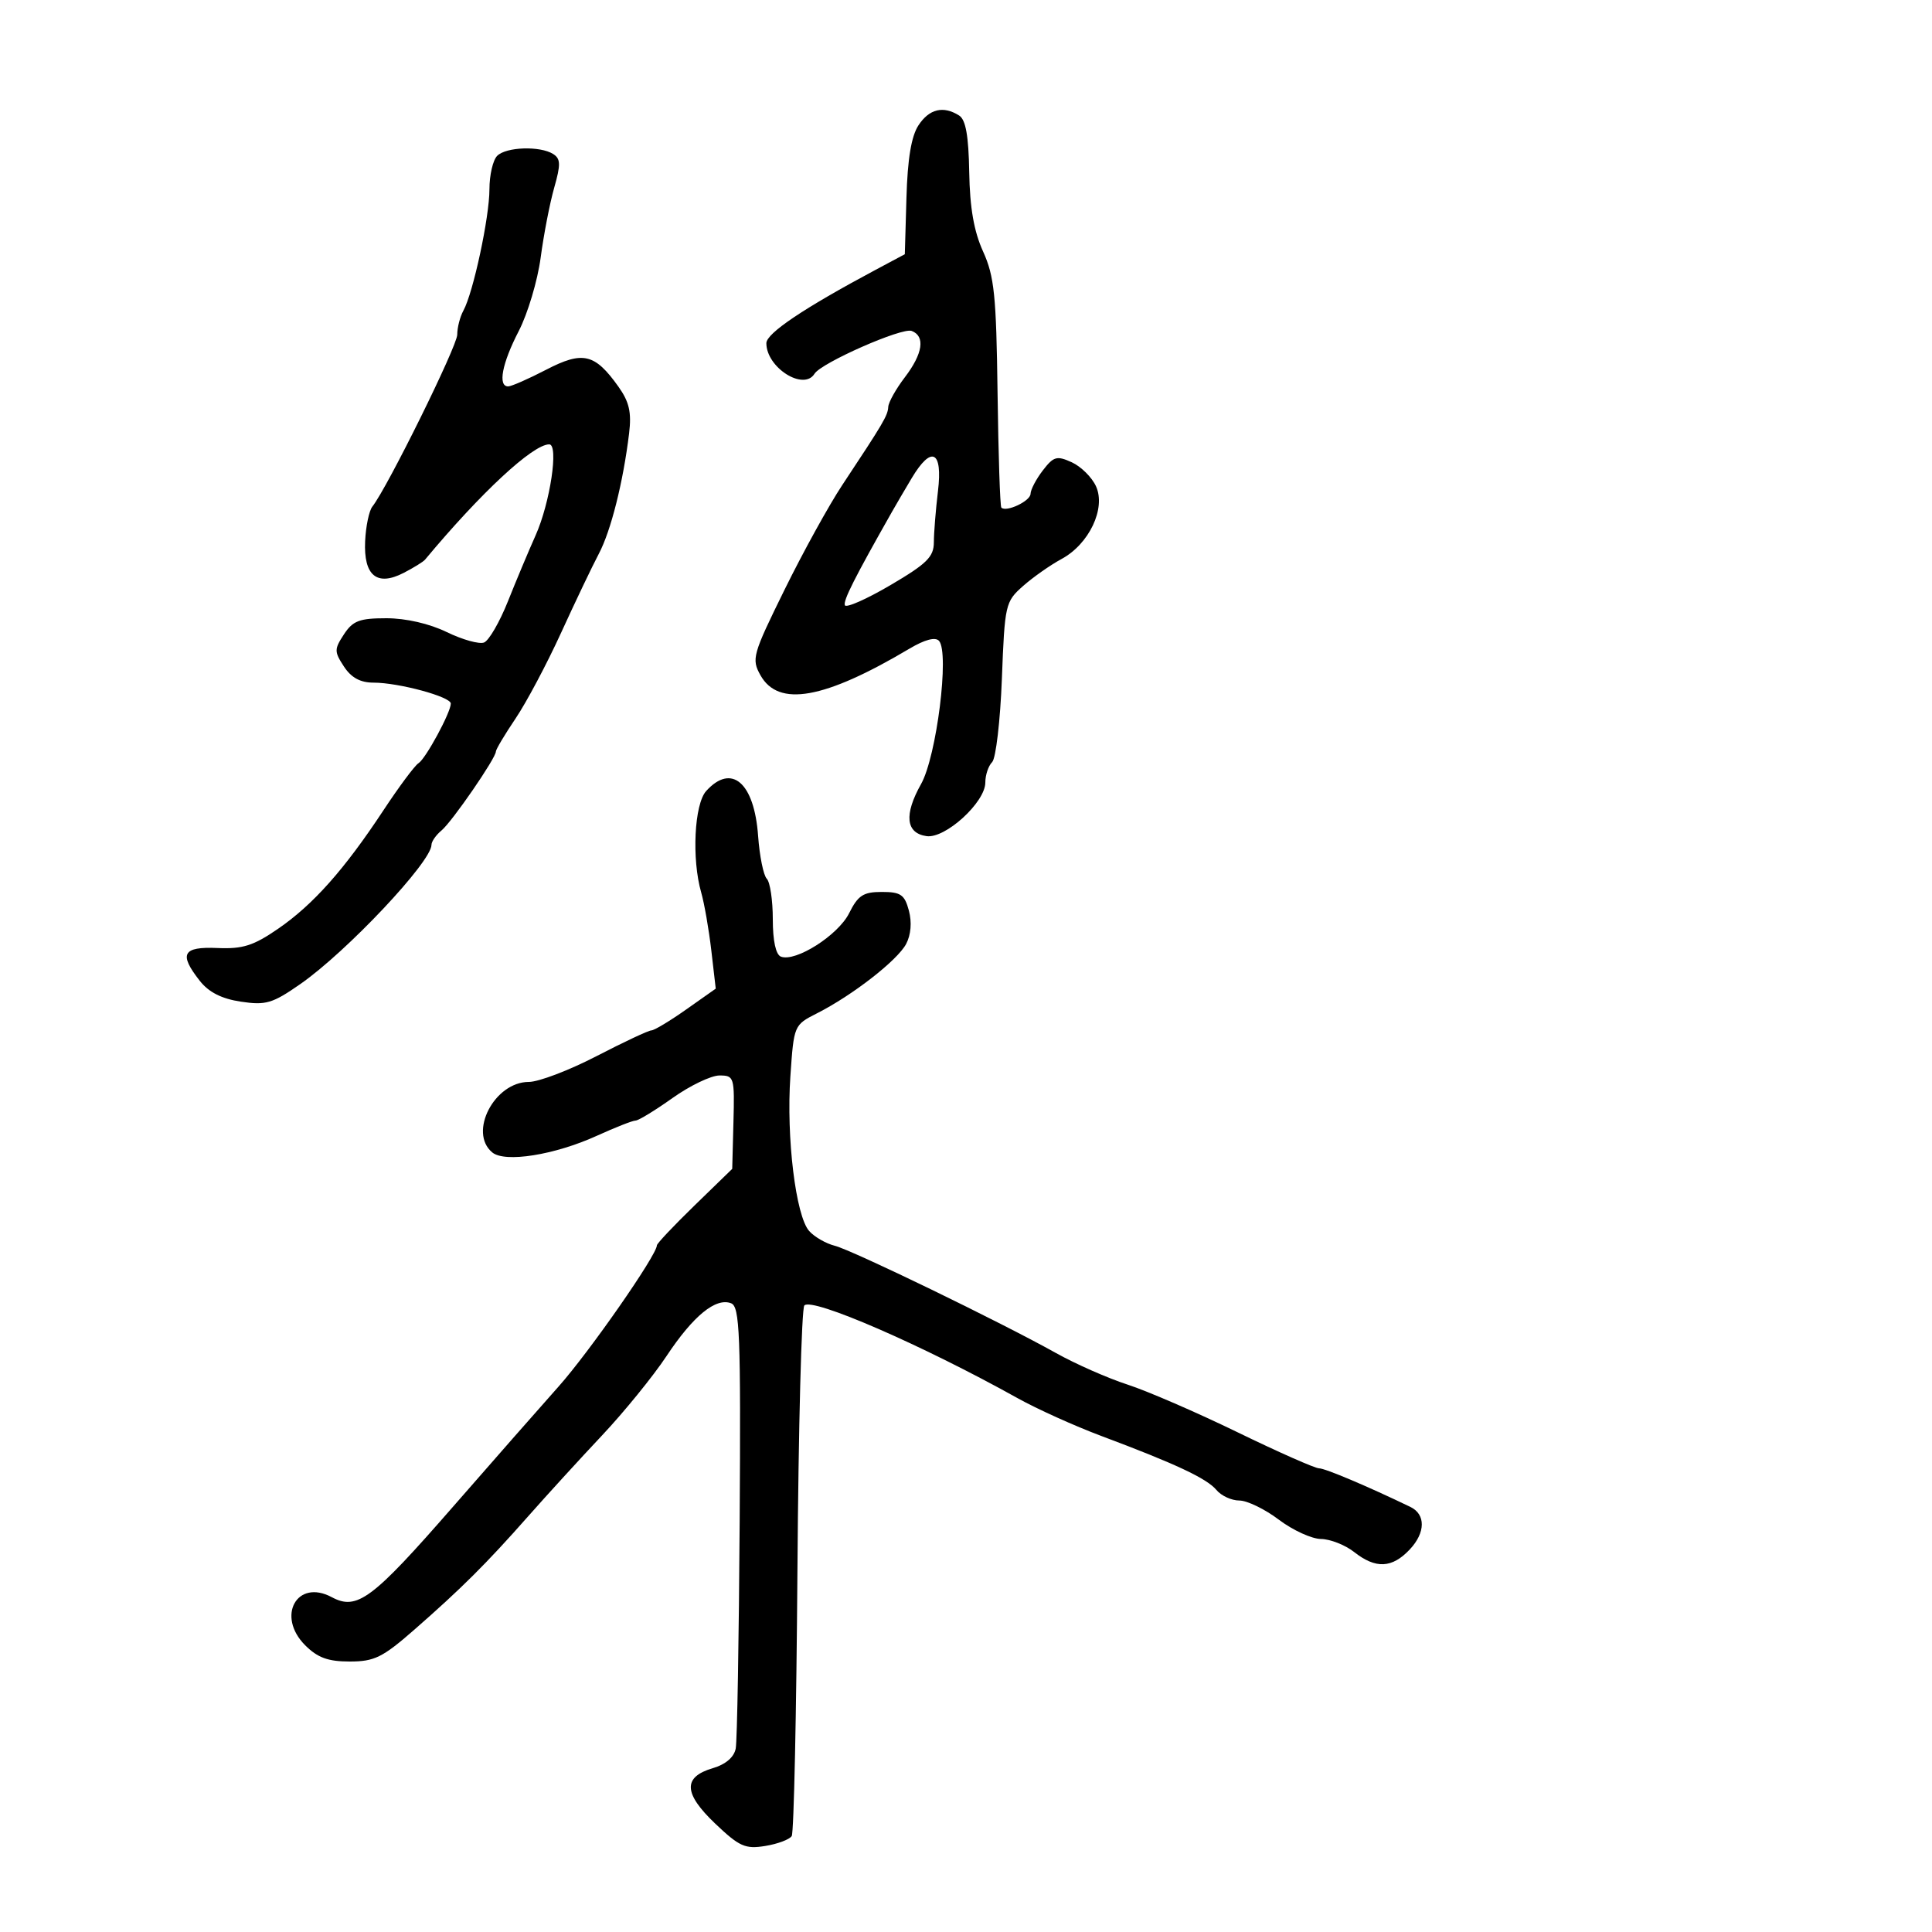 <svg xmlns="http://www.w3.org/2000/svg" width="300" height="300" viewBox="0 0 300 300" version="1.1">
	<path d="M 142.618 19.461 C 141.509 21.153, 140.926 24.662, 140.753 30.698 L 140.500 39.475 136 41.878 C 124.811 47.853, 119 51.754, 119 53.290 C 119 57.078, 124.798 60.754, 126.480 58.033 C 127.526 56.340, 140.071 50.813, 141.565 51.387 C 143.706 52.208, 143.306 54.910, 140.500 58.589 C 139.125 60.392, 137.967 62.459, 137.927 63.183 C 137.852 64.533, 137.220 65.607, 130.769 75.346 C 128.717 78.445, 124.689 85.752, 121.818 91.586 C 116.858 101.664, 116.671 102.325, 118.080 104.846 C 120.875 109.849, 127.982 108.584, 141.212 100.729 C 143.601 99.311, 145.240 98.877, 145.810 99.512 C 147.454 101.347, 145.435 117.453, 143.022 121.746 C 140.348 126.504, 140.651 129.377, 143.875 129.835 C 146.790 130.249, 153 124.579, 153 121.504 C 153 120.347, 153.476 118.924, 154.058 118.342 C 154.639 117.761, 155.321 111.933, 155.572 105.392 C 156.015 93.849, 156.111 93.427, 158.856 91 C 160.411 89.625, 163.101 87.736, 164.834 86.801 C 169.120 84.489, 171.751 78.943, 170.187 75.512 C 169.550 74.114, 167.856 72.436, 166.422 71.782 C 164.104 70.727, 163.605 70.867, 161.929 73.047 C 160.893 74.396, 160.034 76.032, 160.022 76.683 C 160.001 77.809, 156.247 79.580, 155.488 78.822 C 155.290 78.623, 155.025 70.595, 154.900 60.980 C 154.704 45.887, 154.397 42.893, 152.653 39.055 C 151.232 35.928, 150.594 32.275, 150.500 26.728 C 150.405 21.085, 149.960 18.588, 148.934 17.938 C 146.472 16.380, 144.292 16.906, 142.618 19.461 M 77.200 24.200 C 76.540 24.860, 76 27.194, 76 29.386 C 76 33.727, 73.483 45.452, 71.954 48.236 C 71.429 49.191, 71 50.869, 71 51.964 C 71 53.739, 60.142 75.735, 57.819 78.665 C 57.311 79.306, 56.806 81.719, 56.698 84.026 C 56.445 89.387, 58.527 91.100, 62.685 88.955 C 64.233 88.157, 65.725 87.233, 66 86.903 C 74.678 76.488, 82.743 69, 85.283 69 C 86.787 69, 85.427 78.081, 83.167 83.131 C 82.091 85.534, 80.158 90.142, 78.871 93.371 C 77.584 96.600, 75.914 99.479, 75.160 99.769 C 74.405 100.059, 71.798 99.329, 69.367 98.148 C 66.666 96.835, 63.021 96, 59.996 96 C 55.820 96, 54.790 96.391, 53.408 98.500 C 51.891 100.816, 51.891 101.184, 53.408 103.500 C 54.545 105.235, 55.952 106, 58.009 106 C 61.913 106, 70 108.190, 70 109.247 C 70 110.625, 66.106 117.816, 64.985 118.510 C 64.410 118.864, 61.959 122.157, 59.538 125.827 C 53.456 135.046, 48.633 140.468, 43.179 144.221 C 39.359 146.849, 37.693 147.378, 33.768 147.207 C 28.349 146.972, 27.732 148.119, 31.028 152.308 C 32.419 154.077, 34.422 155.091, 37.412 155.539 C 41.285 156.120, 42.309 155.816, 46.634 152.804 C 53.834 147.791, 67 133.818, 67 131.190 C 67 130.670, 67.703 129.662, 68.562 128.949 C 70.206 127.584, 77 117.719, 77 116.697 C 77 116.369, 78.373 114.066, 80.051 111.579 C 81.729 109.092, 84.909 103.107, 87.116 98.279 C 89.323 93.451, 91.962 87.925, 92.980 86 C 94.865 82.435, 96.769 74.867, 97.686 67.291 C 98.081 64.022, 97.711 62.403, 96.028 60.039 C 92.362 54.891, 90.502 54.455, 84.806 57.411 C 82.061 58.835, 79.407 60, 78.908 60 C 77.272 60, 77.953 56.429, 80.544 51.419 C 81.944 48.714, 83.478 43.575, 83.954 40 C 84.429 36.425, 85.375 31.542, 86.056 29.150 C 87.086 25.531, 87.059 24.651, 85.897 23.915 C 83.868 22.631, 78.597 22.803, 77.200 24.200 M 141.563 74.256 C 140.497 76.040, 139.115 78.400, 138.492 79.500 C 132.676 89.762, 130.919 93.244, 131.187 93.977 C 131.359 94.449, 134.537 93.050, 138.250 90.869 C 143.931 87.532, 145.001 86.476, 145.009 84.202 C 145.013 82.716, 145.301 79.138, 145.648 76.250 C 146.403 69.965, 144.640 69.104, 141.563 74.256 M 109.655 122.829 C 107.809 124.869, 107.391 133.391, 108.883 138.590 C 109.368 140.283, 110.074 144.333, 110.453 147.592 L 111.140 153.516 106.541 156.758 C 104.011 158.541, 101.584 160, 101.147 160 C 100.710 160, 96.874 161.800, 92.622 164 C 88.371 166.200, 83.645 168, 82.121 168 C 76.775 168, 72.701 175.847, 76.438 178.948 C 78.401 180.578, 86.116 179.349, 92.686 176.360 C 95.538 175.062, 98.240 174, 98.689 174 C 99.139 174, 101.722 172.425, 104.429 170.500 C 107.137 168.575, 110.416 167, 111.716 167 C 114.002 167, 114.074 167.241, 113.889 174.250 L 113.699 181.500 107.849 187.183 C 104.632 190.308, 102 193.097, 102 193.379 C 102 194.875, 91.510 209.939, 86.735 215.300 C 83.698 218.710, 76.316 227.114, 70.332 233.975 C 57.779 248.367, 55.442 250.110, 51.514 248.007 C 46.105 245.112, 42.873 250.964, 47.388 255.479 C 49.317 257.408, 50.940 258, 54.299 258 C 58.129 258, 59.406 257.372, 64.315 253.076 C 71.659 246.650, 75.518 242.808, 81.968 235.500 C 84.880 232.200, 90.063 226.525, 93.486 222.889 C 96.908 219.253, 101.414 213.708, 103.499 210.567 C 107.652 204.311, 111.142 201.457, 113.524 202.371 C 114.872 202.888, 115.037 207.073, 114.856 236.173 C 114.742 254.440, 114.466 270.341, 114.243 271.509 C 113.985 272.861, 112.687 273.972, 110.671 274.566 C 106.016 275.939, 106.133 278.484, 111.066 283.178 C 114.810 286.739, 115.719 287.145, 118.823 286.641 C 120.756 286.328, 122.609 285.632, 122.940 285.096 C 123.272 284.560, 123.670 265.982, 123.826 243.811 C 123.982 221.640, 124.465 203.142, 124.901 202.704 C 126.152 201.445, 143.234 208.875, 158 217.100 C 161.025 218.785, 166.875 221.428, 171 222.972 C 182.537 227.292, 187.402 229.575, 188.887 231.363 C 189.634 232.264, 191.235 233, 192.444 233 C 193.654 233, 196.411 234.337, 198.572 235.972 C 200.732 237.607, 203.677 238.957, 205.115 238.972 C 206.553 238.987, 208.874 239.900, 210.273 241 C 213.634 243.644, 216.159 243.524, 218.916 240.589 C 221.363 237.985, 221.399 235.148, 219 233.992 C 212.287 230.757, 205.762 228, 204.818 228 C 204.192 228, 198.503 225.483, 192.175 222.406 C 185.848 219.329, 178.157 215.996, 175.085 214.999 C 172.013 214.002, 167.025 211.803, 164 210.114 C 155.334 205.273, 132.346 194.125, 129.619 193.440 C 128.259 193.099, 126.476 192.073, 125.655 191.160 C 123.566 188.837, 122.078 176.626, 122.728 167.144 C 123.274 159.179, 123.280 159.165, 126.887 157.334 C 132.401 154.535, 139.360 149.117, 140.704 146.576 C 141.453 145.159, 141.614 143.204, 141.132 141.400 C 140.467 138.915, 139.866 138.500, 136.928 138.500 C 134.048 138.500, 133.236 139.029, 131.848 141.808 C 130.143 145.222, 123.543 149.422, 121.260 148.546 C 120.465 148.241, 120 146.096, 120 142.731 C 120 139.799, 119.579 136.972, 119.065 136.450 C 118.550 135.928, 117.944 132.929, 117.717 129.786 C 117.121 121.517, 113.596 118.475, 109.655 122.829" stroke="none" fill="black" fill-rule="evenodd"/>
</svg>